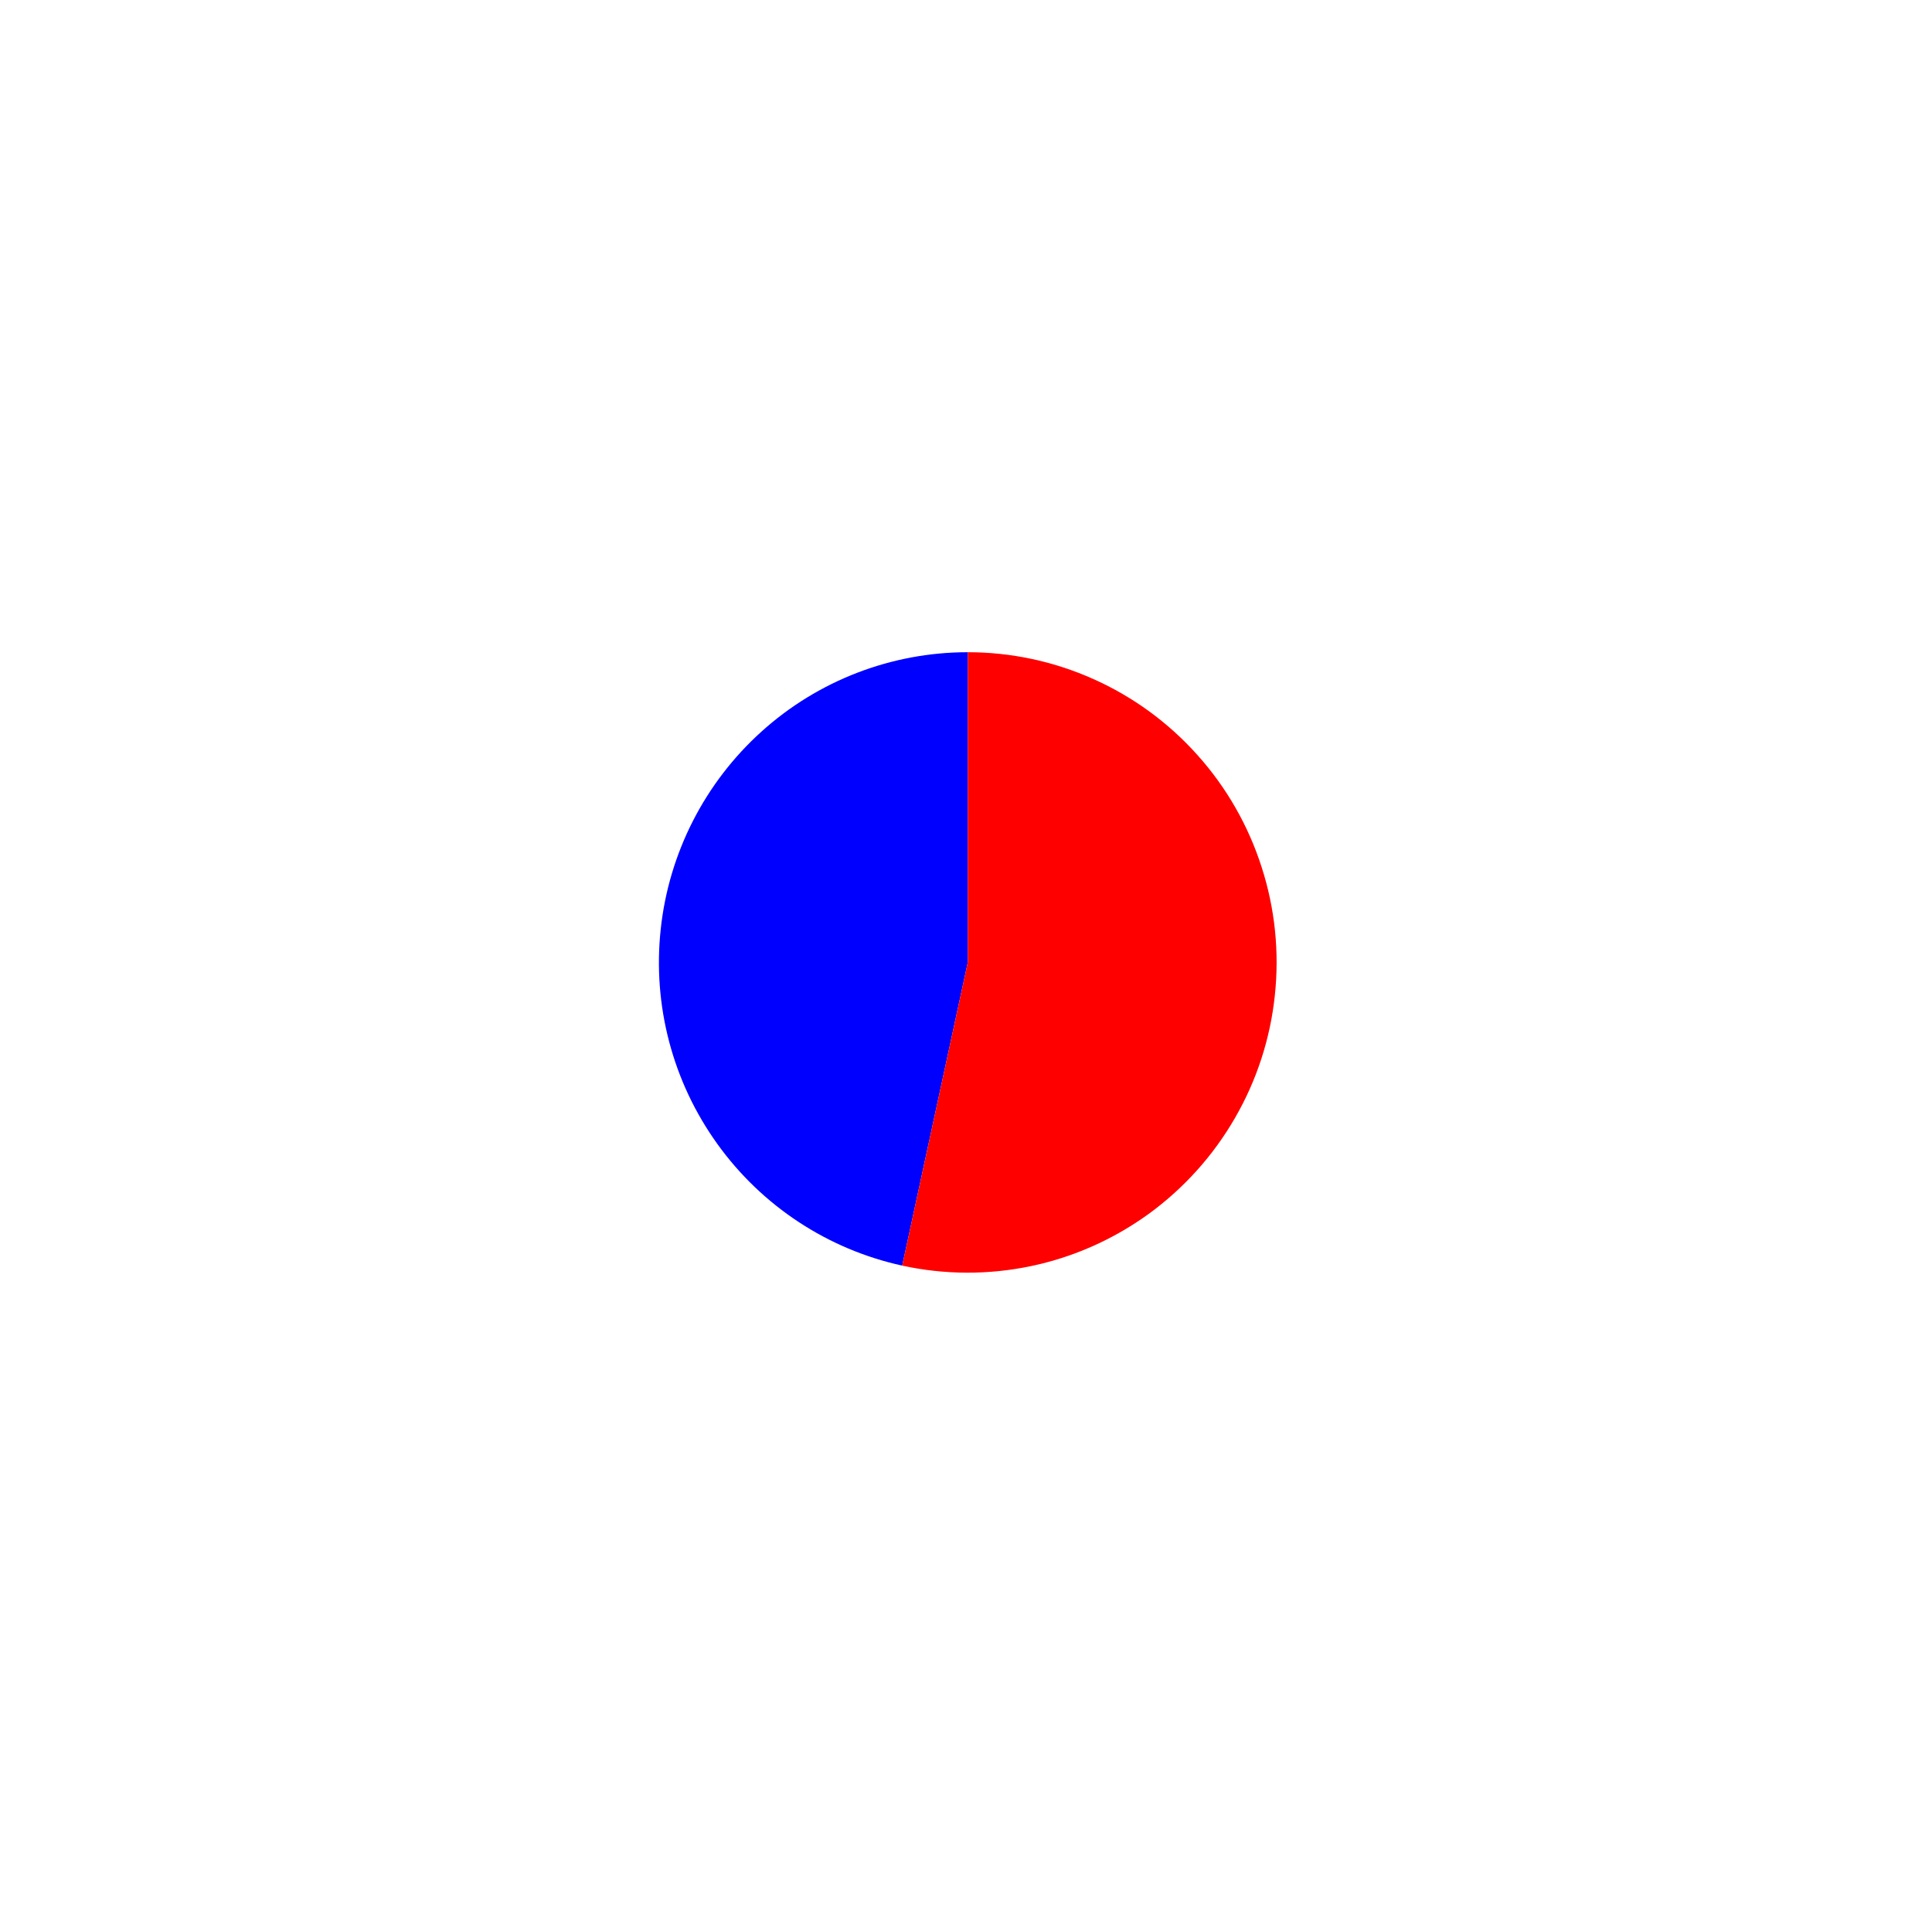 <?xml version="1.0" encoding="utf-8" standalone="no"?>
<!DOCTYPE svg PUBLIC "-//W3C//DTD SVG 1.1//EN"
  "http://www.w3.org/Graphics/SVG/1.1/DTD/svg11.dtd">
<svg xmlns:xlink="http://www.w3.org/1999/xlink" width="22.393pt" height="22.342pt" viewBox="0 0 22.393 22.342" xmlns="http://www.w3.org/2000/svg" version="1.1">
 <defs>
  <style type="text/css">*{stroke-linejoin: round; stroke-linecap: butt}</style>
 </defs>
 <g id="figure_1">
  <g id="patch_1">
   <path d="M 0 22.342 
L 22.393 22.342 
L 22.393 0 
L 0 0 
L 0 22.342 
z
" style="fill: none"/>
  </g>
  <g id="axes_1">
   <g id="patch_2">
    <path d="M 11.217 7.561 
C 10.334 7.561 9.481 7.889 8.825 8.482 
C 8.168 9.075 7.752 9.891 7.658 10.773 
C 7.563 11.656 7.797 12.542 8.314 13.261 
C 8.831 13.981 9.594 14.483 10.457 14.672 
L 11.217 11.157 
L 11.217 7.561 
z
" style="fill: #0000ff"/>
   </g>
   <g id="patch_3">
    <path d="M 10.457 14.672 
C 10.948 14.779 11.456 14.781 11.948 14.678 
C 12.44 14.575 12.904 14.369 13.312 14.074 
C 13.719 13.778 14.06 13.4 14.312 12.964 
C 14.565 12.528 14.723 12.043 14.776 11.541 
C 14.83 11.039 14.778 10.532 14.623 10.052 
C 14.469 9.571 14.216 9.129 13.88 8.754 
C 13.544 8.378 13.134 8.078 12.675 7.873 
C 12.216 7.667 11.719 7.561 11.217 7.561 
L 11.217 11.157 
L 10.457 14.672 
z
" style="fill: #ff0000"/>
   </g>
   <g id="matplotlib.axis_1"/>
   <g id="matplotlib.axis_2"/>
  </g>
 </g>
</svg>
